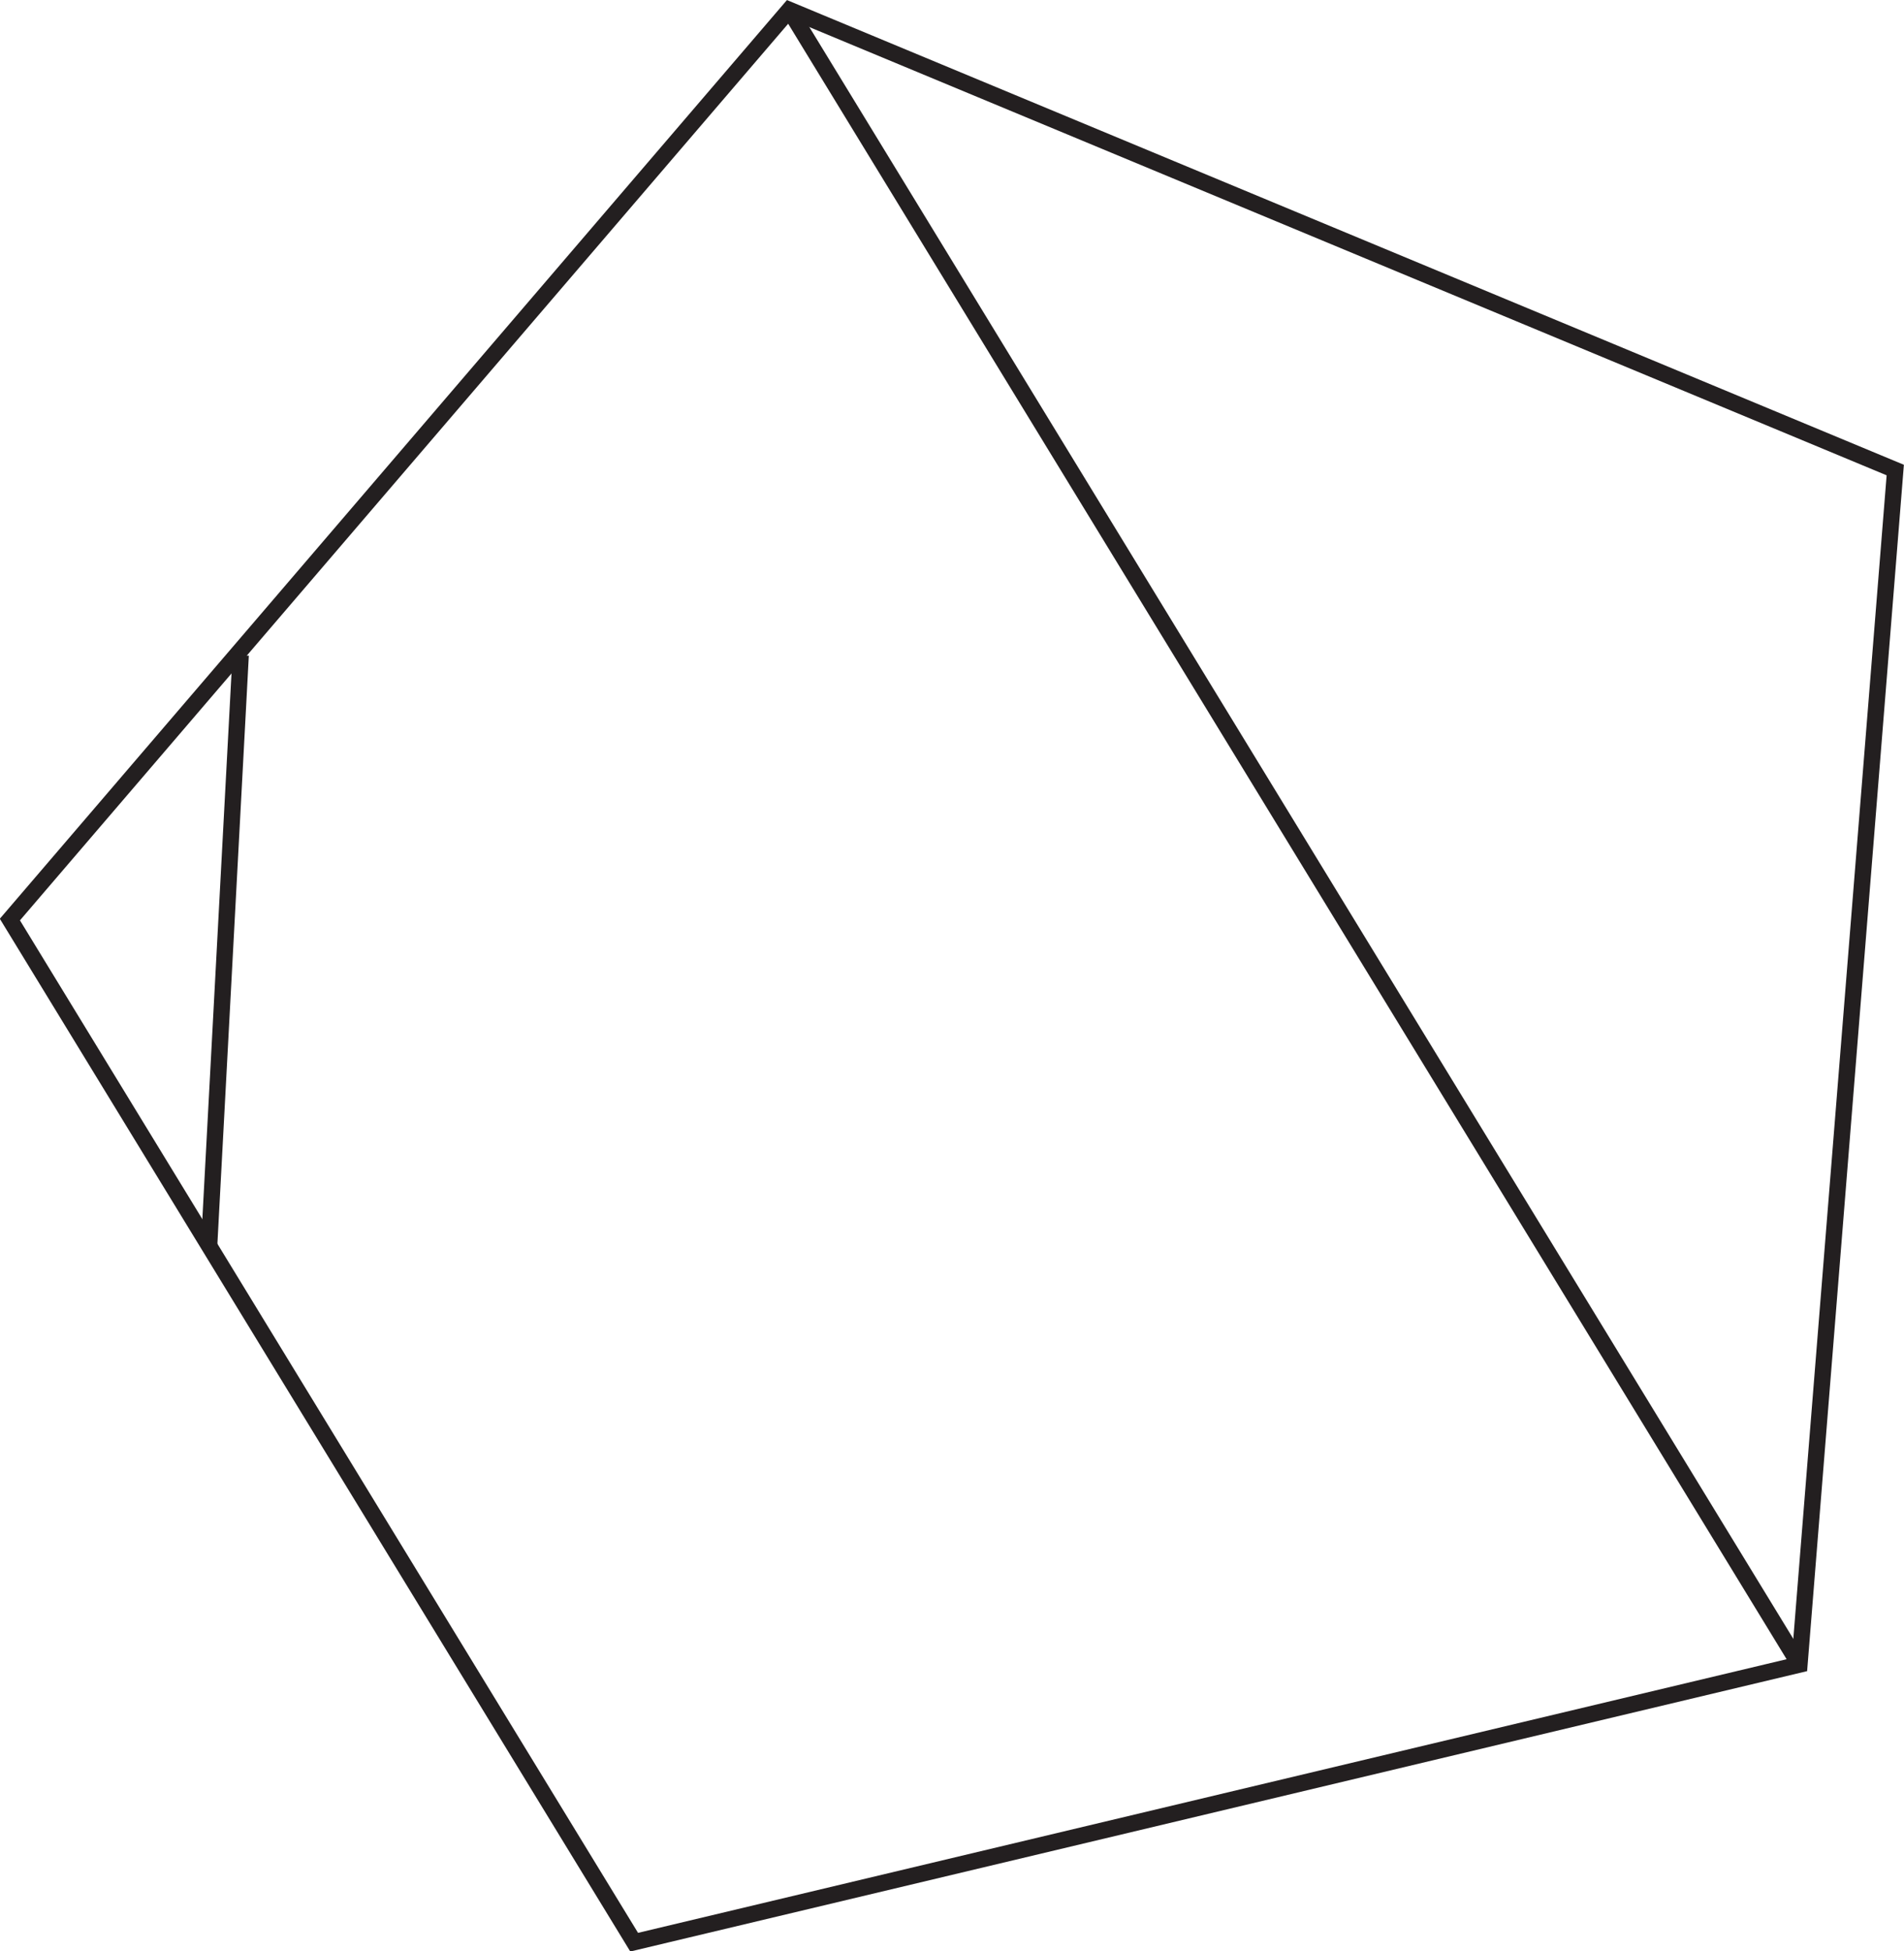 <svg xmlns="http://www.w3.org/2000/svg" viewBox="0 0 50.08 51.31"><defs><style>.cls-1{fill:none;stroke:#231f20;stroke-width:0.43px;}</style></defs><title>c110</title><g id="Layer_2" data-name="Layer 2"><g id="Layer_1-2" data-name="Layer 1"><g id="c110"><line class="cls-1" x1="6.33" y1="17.23" x2="5.5" y2="32.76"/><line class="cls-1" x1="20.76" y1="0.26" x2="47.33" y2="43.77"/><polygon class="cls-1" points="0.26 24.18 20.76 0.26 49.85 12.36 47.33 43.77 16.68 51.07 0.26 24.18"/></g></g></g></svg>
